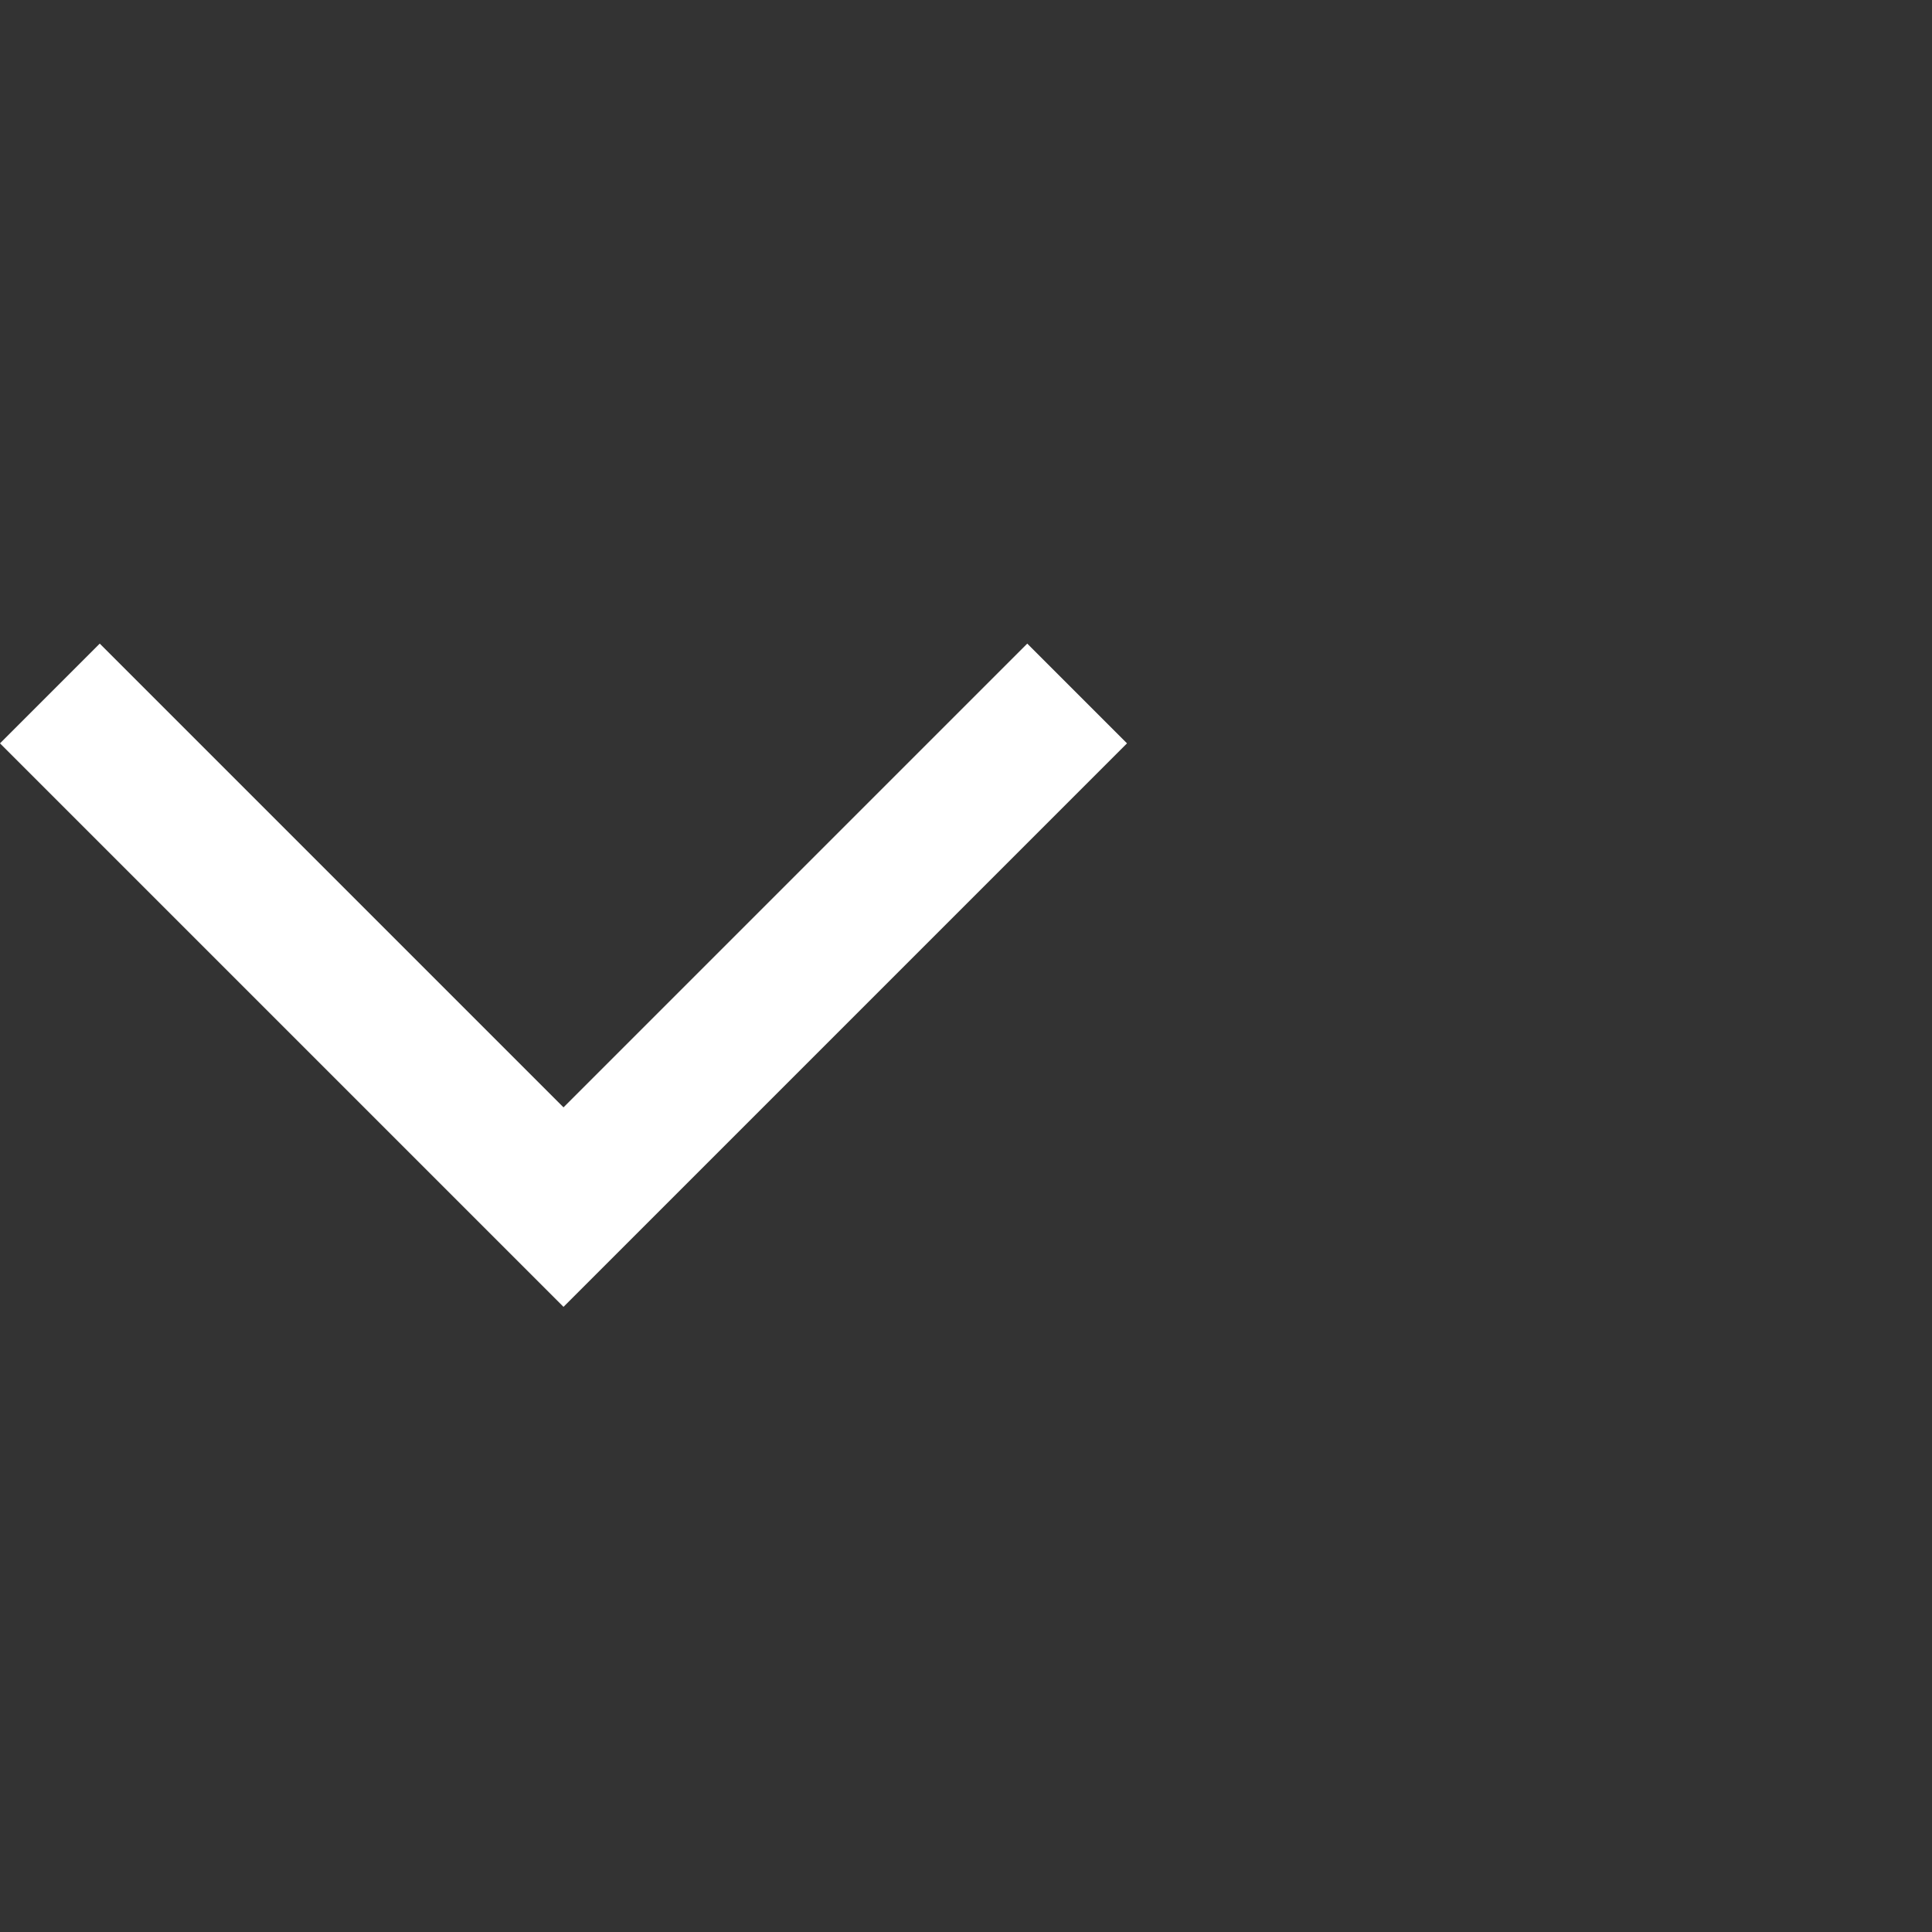 <svg width="24" height="24" viewBox="0 0 24 24" fill="none" xmlns="http://www.w3.org/2000/svg">
<rect x="0" y="0" width="24" height="24" fill="#333333" stroke="none"/>
<path d="M1.239 7.995L0 9.234L7 16.234L14 9.234L12.761 7.995L7 13.756L1.239 7.995Z" fill="white"/>
</svg>
